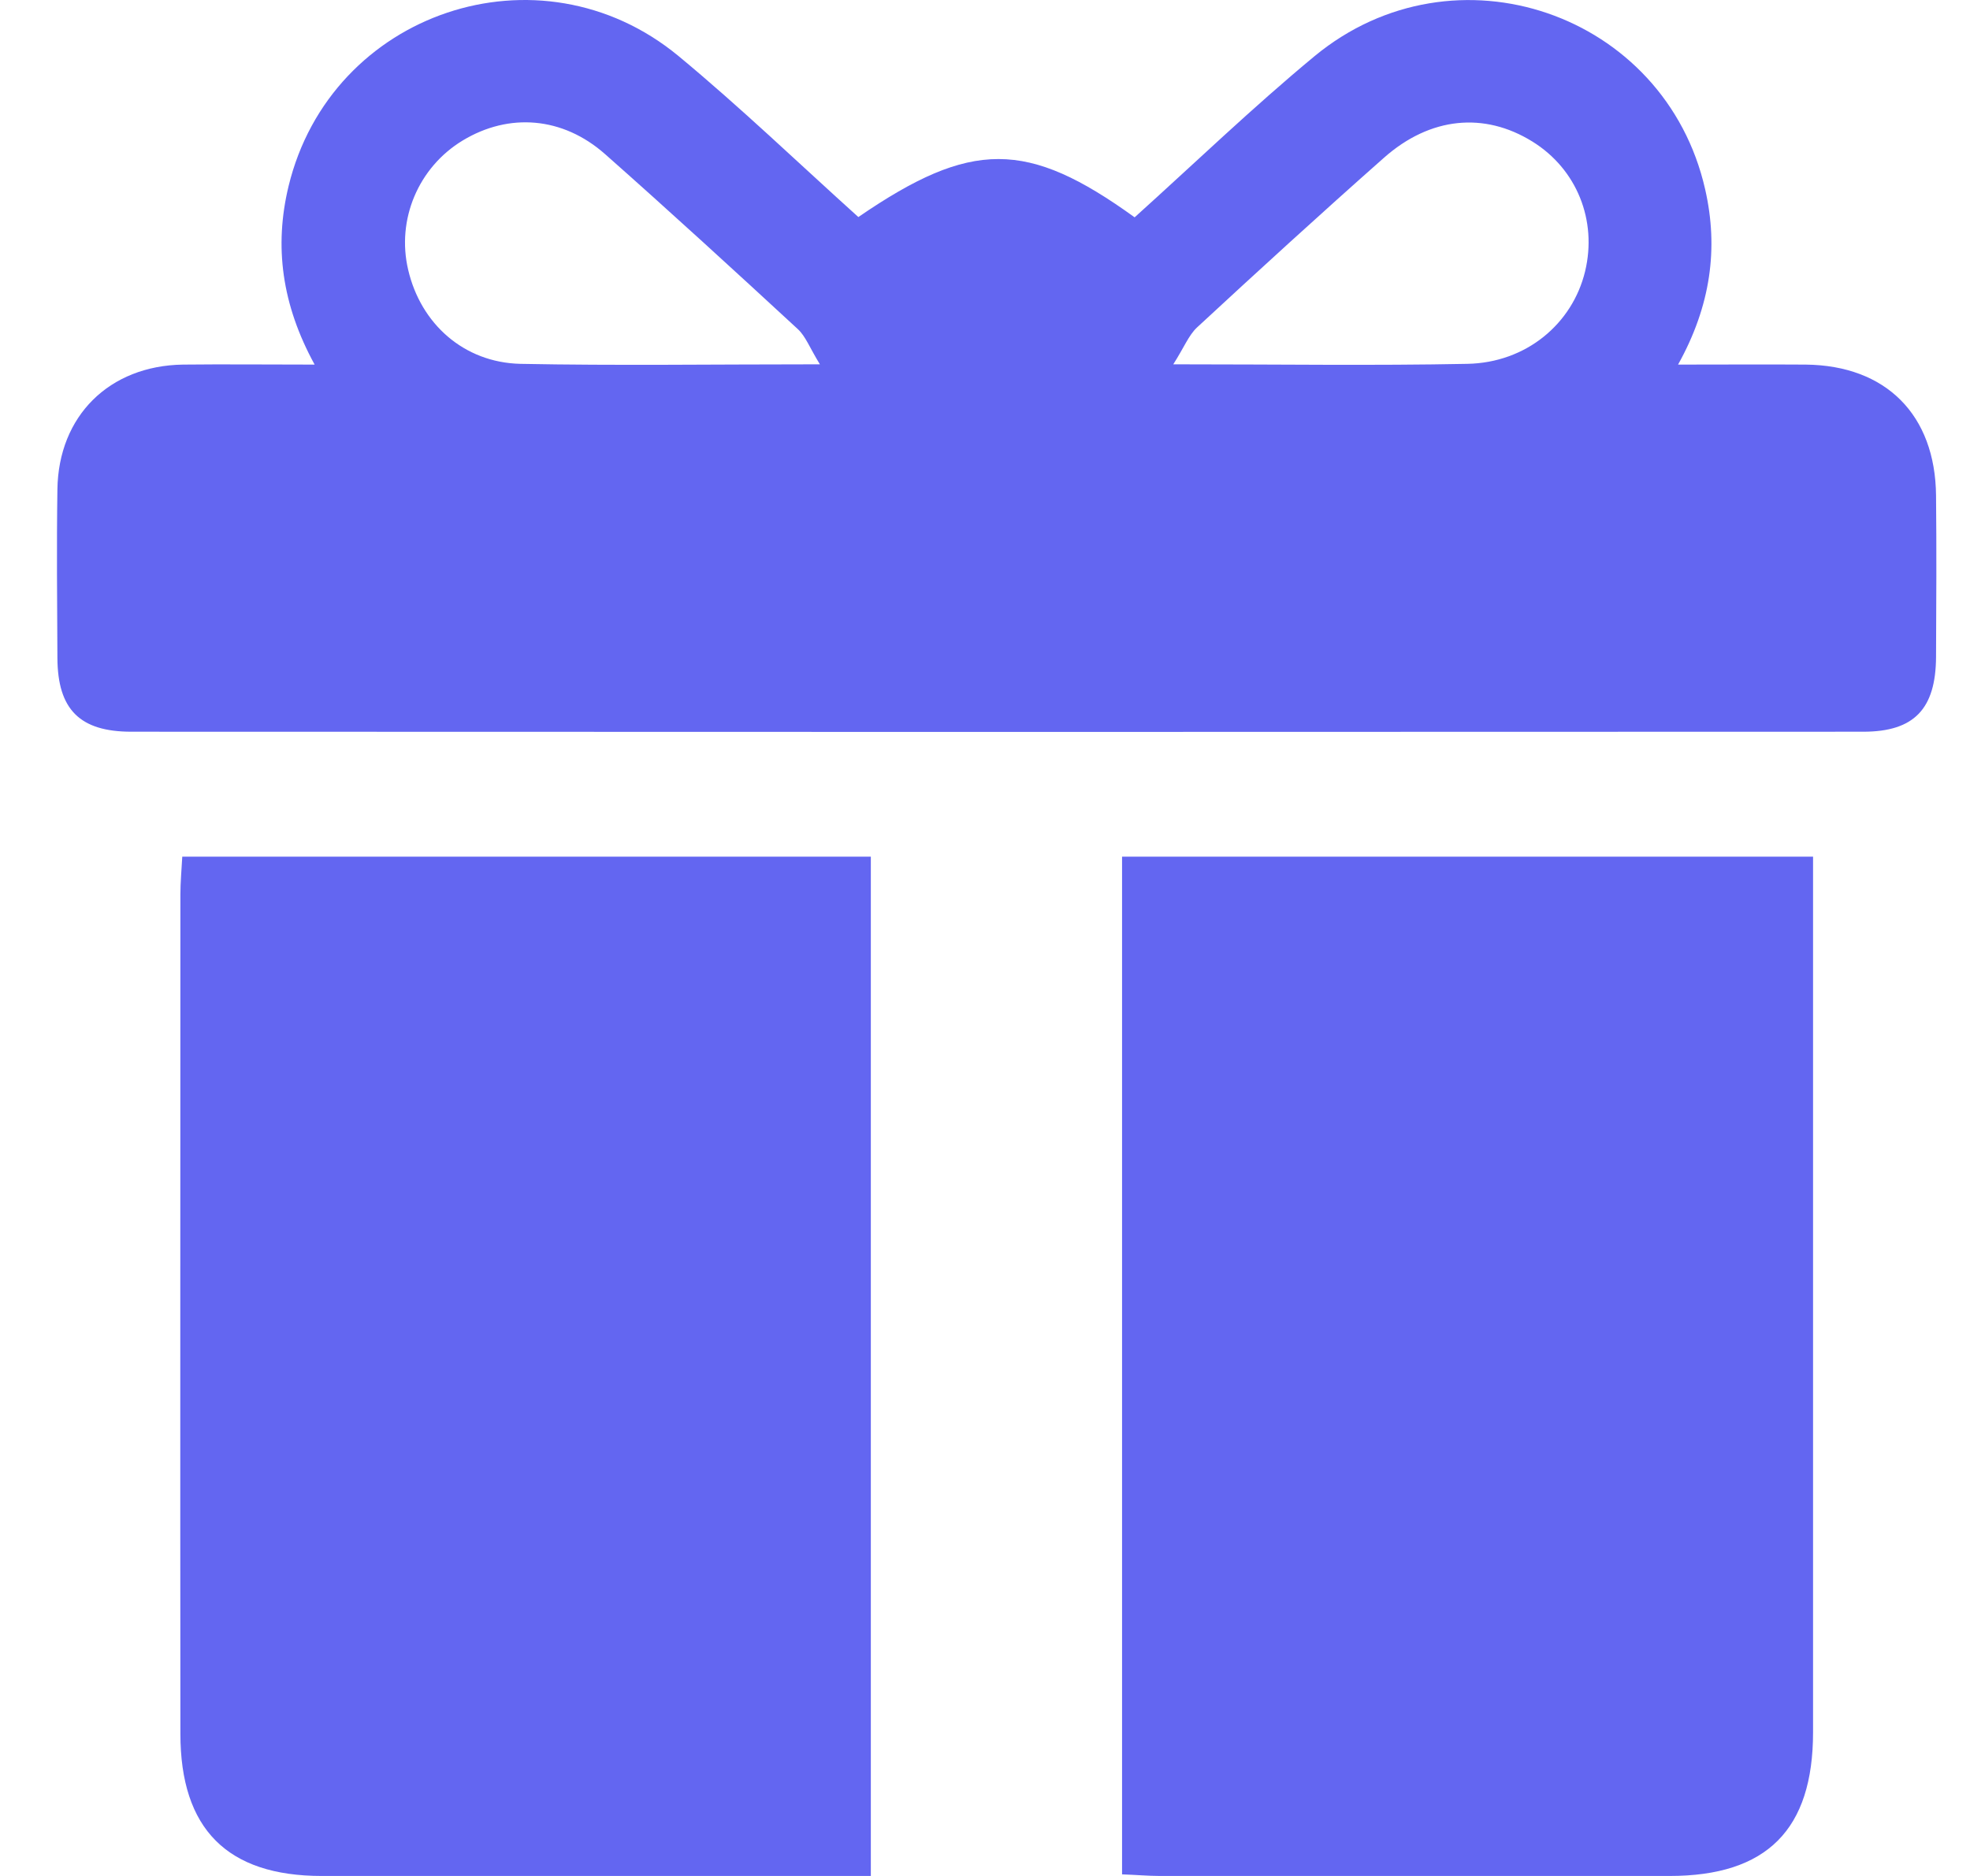 <svg width="21" height="20" viewBox="0 0 21 20" fill="none" xmlns="http://www.w3.org/2000/svg">
<path d="M3.354 3.887C3.004 3.248 2.921 2.627 3.076 1.985C3.526 0.126 5.749 -0.625 7.23 0.595C7.892 1.143 8.514 1.741 9.15 2.314C10.353 1.489 10.949 1.489 12.095 2.317C12.731 1.744 13.353 1.145 14.014 0.598C15.507 -0.634 17.75 0.137 18.177 2.019C18.32 2.647 18.237 3.26 17.888 3.887C18.378 3.887 18.813 3.884 19.249 3.887C20.105 3.896 20.63 4.423 20.638 5.283C20.644 5.856 20.641 6.431 20.638 7.004C20.635 7.56 20.403 7.801 19.862 7.801C13.708 7.804 7.554 7.804 1.4 7.801C0.85 7.801 0.615 7.563 0.612 7.016C0.609 6.417 0.603 5.815 0.612 5.217C0.623 4.434 1.165 3.899 1.95 3.887C2.394 3.882 2.835 3.887 3.354 3.887ZM8.74 3.884C8.631 3.707 8.588 3.586 8.505 3.509C7.826 2.882 7.144 2.257 6.451 1.644C5.998 1.243 5.425 1.2 4.932 1.498C4.46 1.784 4.225 2.34 4.351 2.876C4.485 3.452 4.944 3.864 5.545 3.879C6.571 3.899 7.6 3.884 8.74 3.884ZM12.507 3.884C13.639 3.884 14.642 3.899 15.642 3.879C16.269 3.867 16.762 3.452 16.897 2.893C17.028 2.349 16.808 1.802 16.335 1.509C15.822 1.191 15.246 1.246 14.754 1.681C14.08 2.277 13.418 2.882 12.759 3.492C12.671 3.575 12.622 3.704 12.507 3.884Z" fill="#6366F1"/>
<path d="M1.943 9.133C4.399 9.133 6.828 9.133 9.283 9.133C9.283 12.746 9.283 16.347 9.283 20C9.152 20 9.025 20 8.902 20C7.077 20 5.255 20 3.43 20C2.422 20 1.923 19.498 1.923 18.484C1.92 15.502 1.923 12.516 1.923 9.534C1.923 9.408 1.935 9.282 1.943 9.133Z" fill="#6366F1"/>
<path d="M11.961 9.133C14.411 9.133 16.84 9.133 19.327 9.133C19.327 9.279 19.327 9.416 19.327 9.554C19.327 12.525 19.327 15.496 19.327 18.467C19.327 19.507 18.834 20 17.797 20C15.986 20 14.176 20 12.365 20C12.239 20 12.11 19.988 11.961 19.983C11.961 16.358 11.961 12.757 11.961 9.133Z" fill="#6366F1"/>
</svg>
